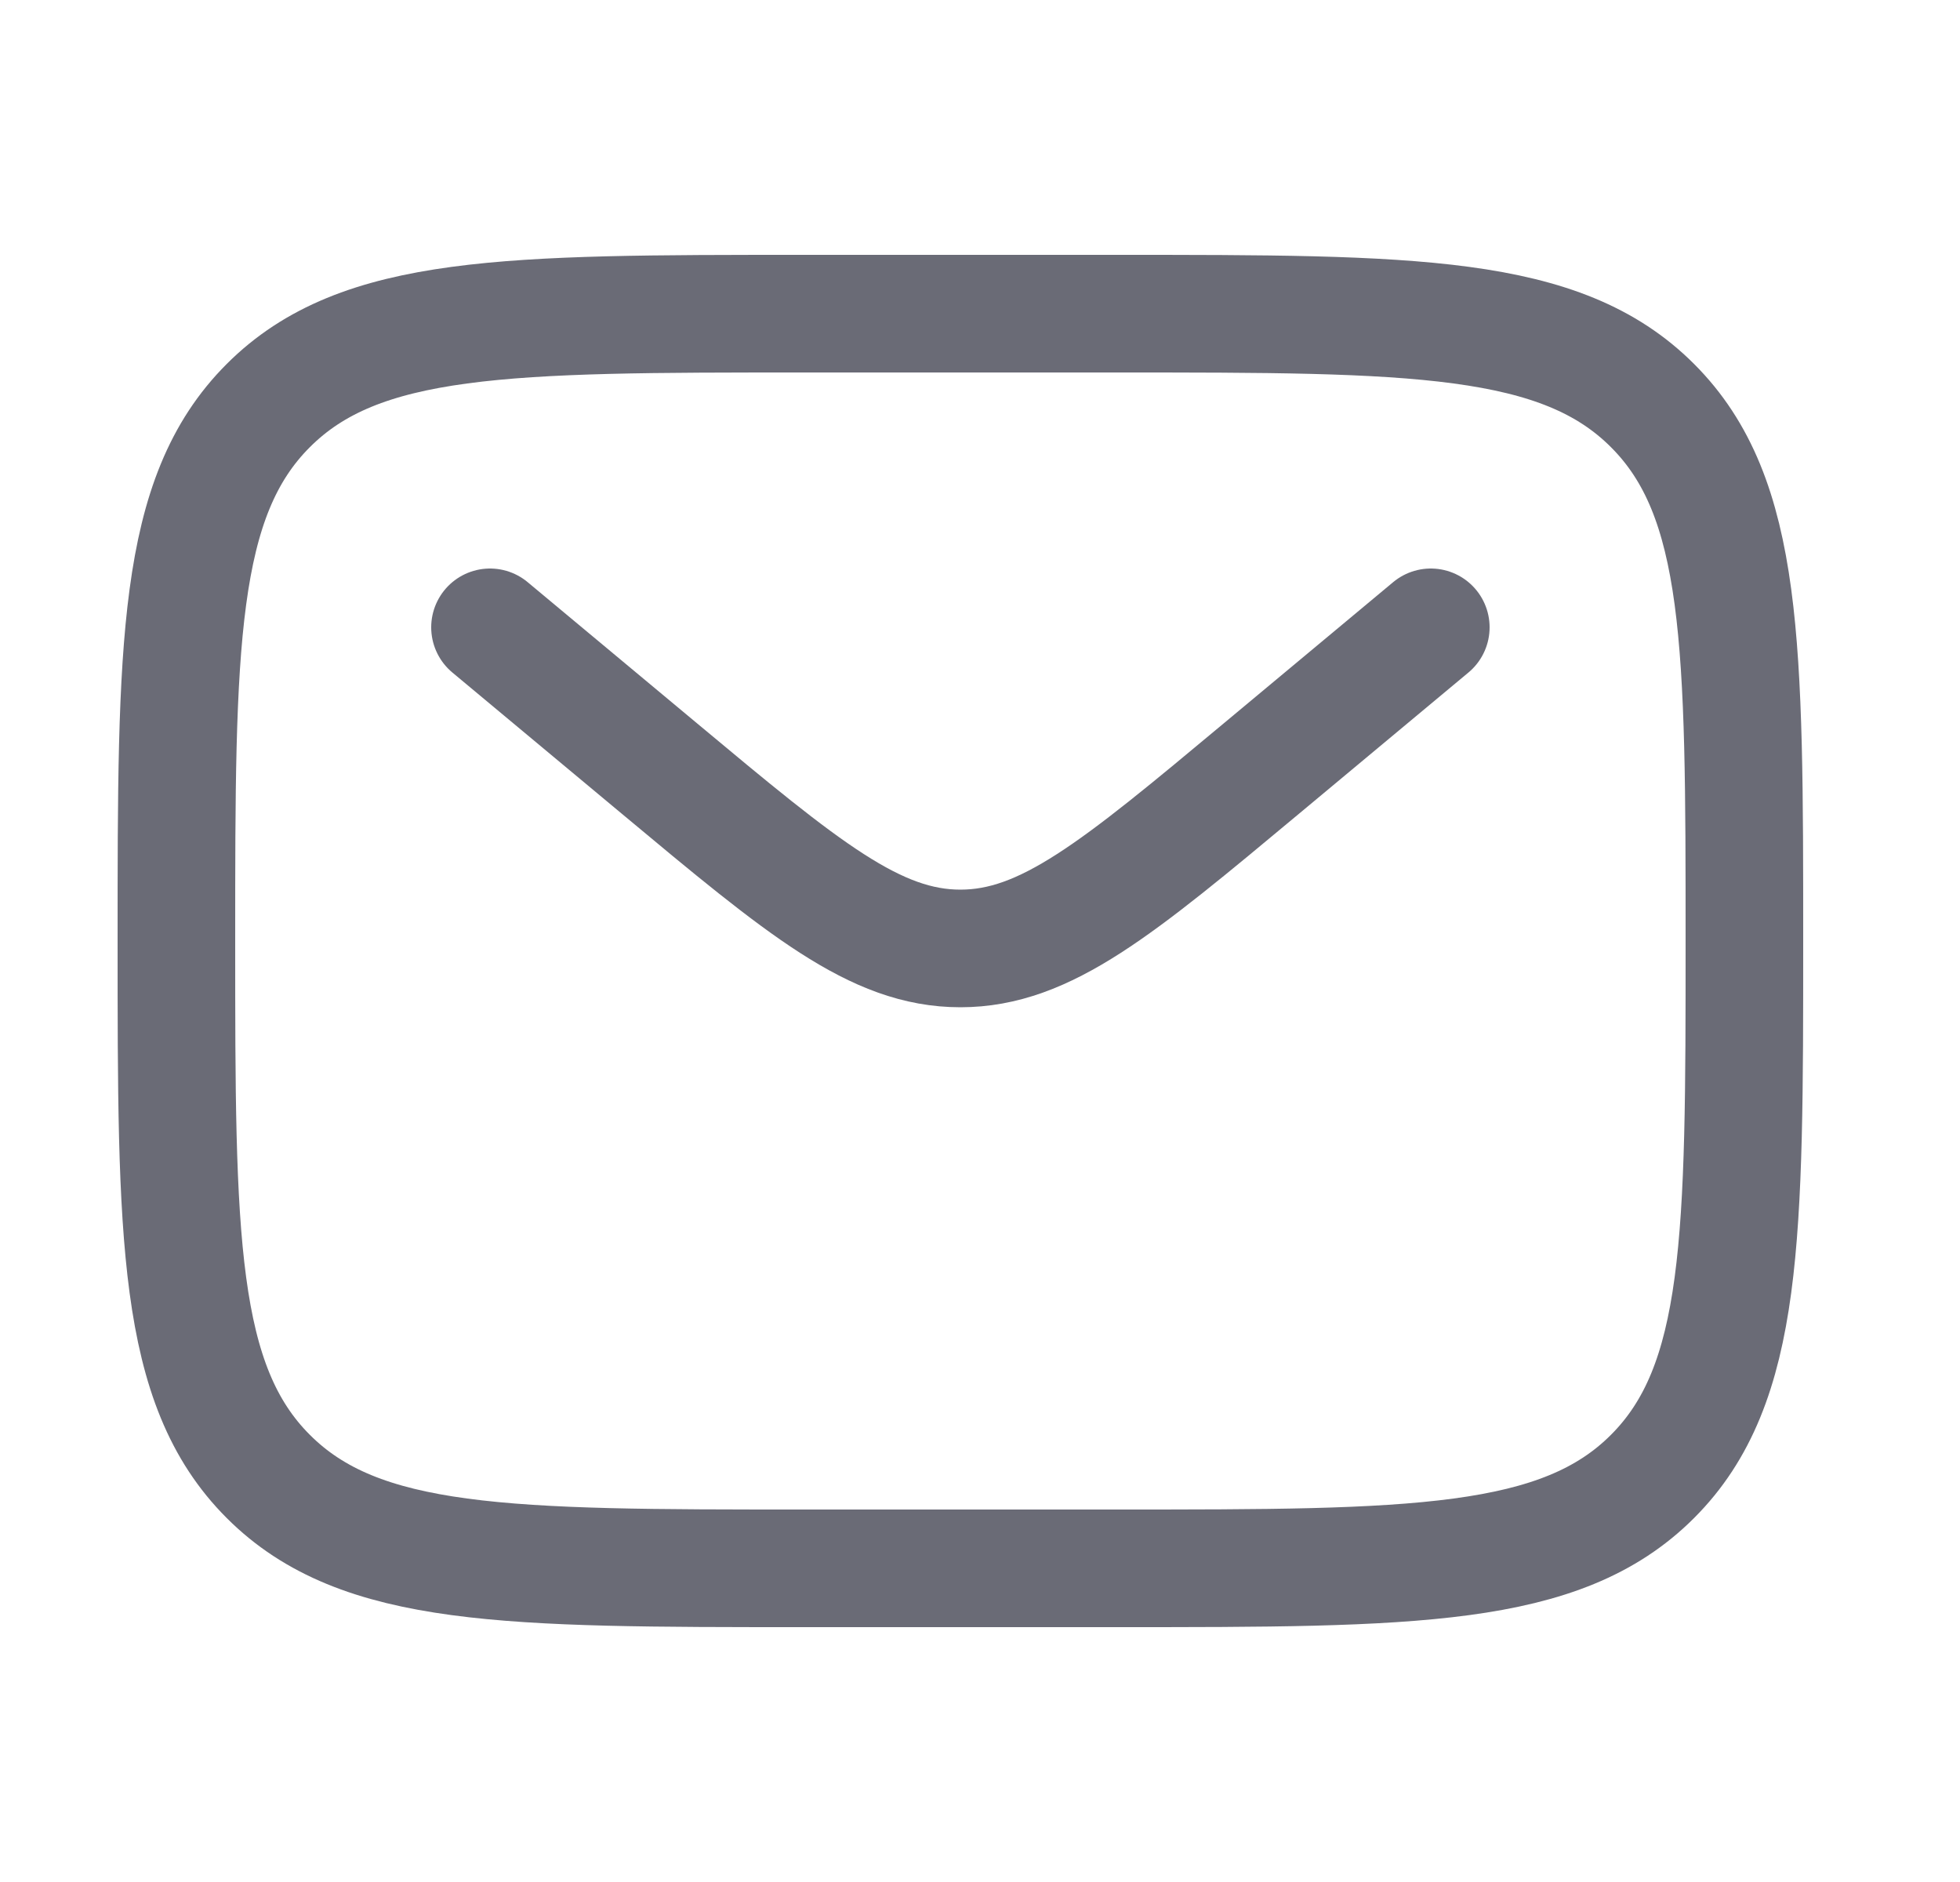 <svg width="25" height="24" viewBox="0 0 25 24" fill="none" xmlns="http://www.w3.org/2000/svg">
<path d="M2.25 12C2.25 8.229 2.25 6.343 3.422 5.172C4.593 4 6.479 4 10.25 4H14.25C18.021 4 19.907 4 21.078 5.172C22.25 6.343 22.25 8.229 22.25 12C22.25 15.771 22.25 17.657 21.078 18.828C19.907 20 18.021 20 14.25 20H10.25C6.479 20 4.593 20 3.422 18.828C2.25 17.657 2.25 15.771 2.25 12Z" stroke="#6A6B76" stroke-width="1.5"/>
<path d="M6.25 8L8.409 9.799C10.245 11.33 11.164 12.095 12.25 12.095C13.336 12.095 14.255 11.33 16.091 9.799L18.25 8" stroke="#6A6B76" stroke-width="1.5" stroke-linecap="round"/>
</svg>
